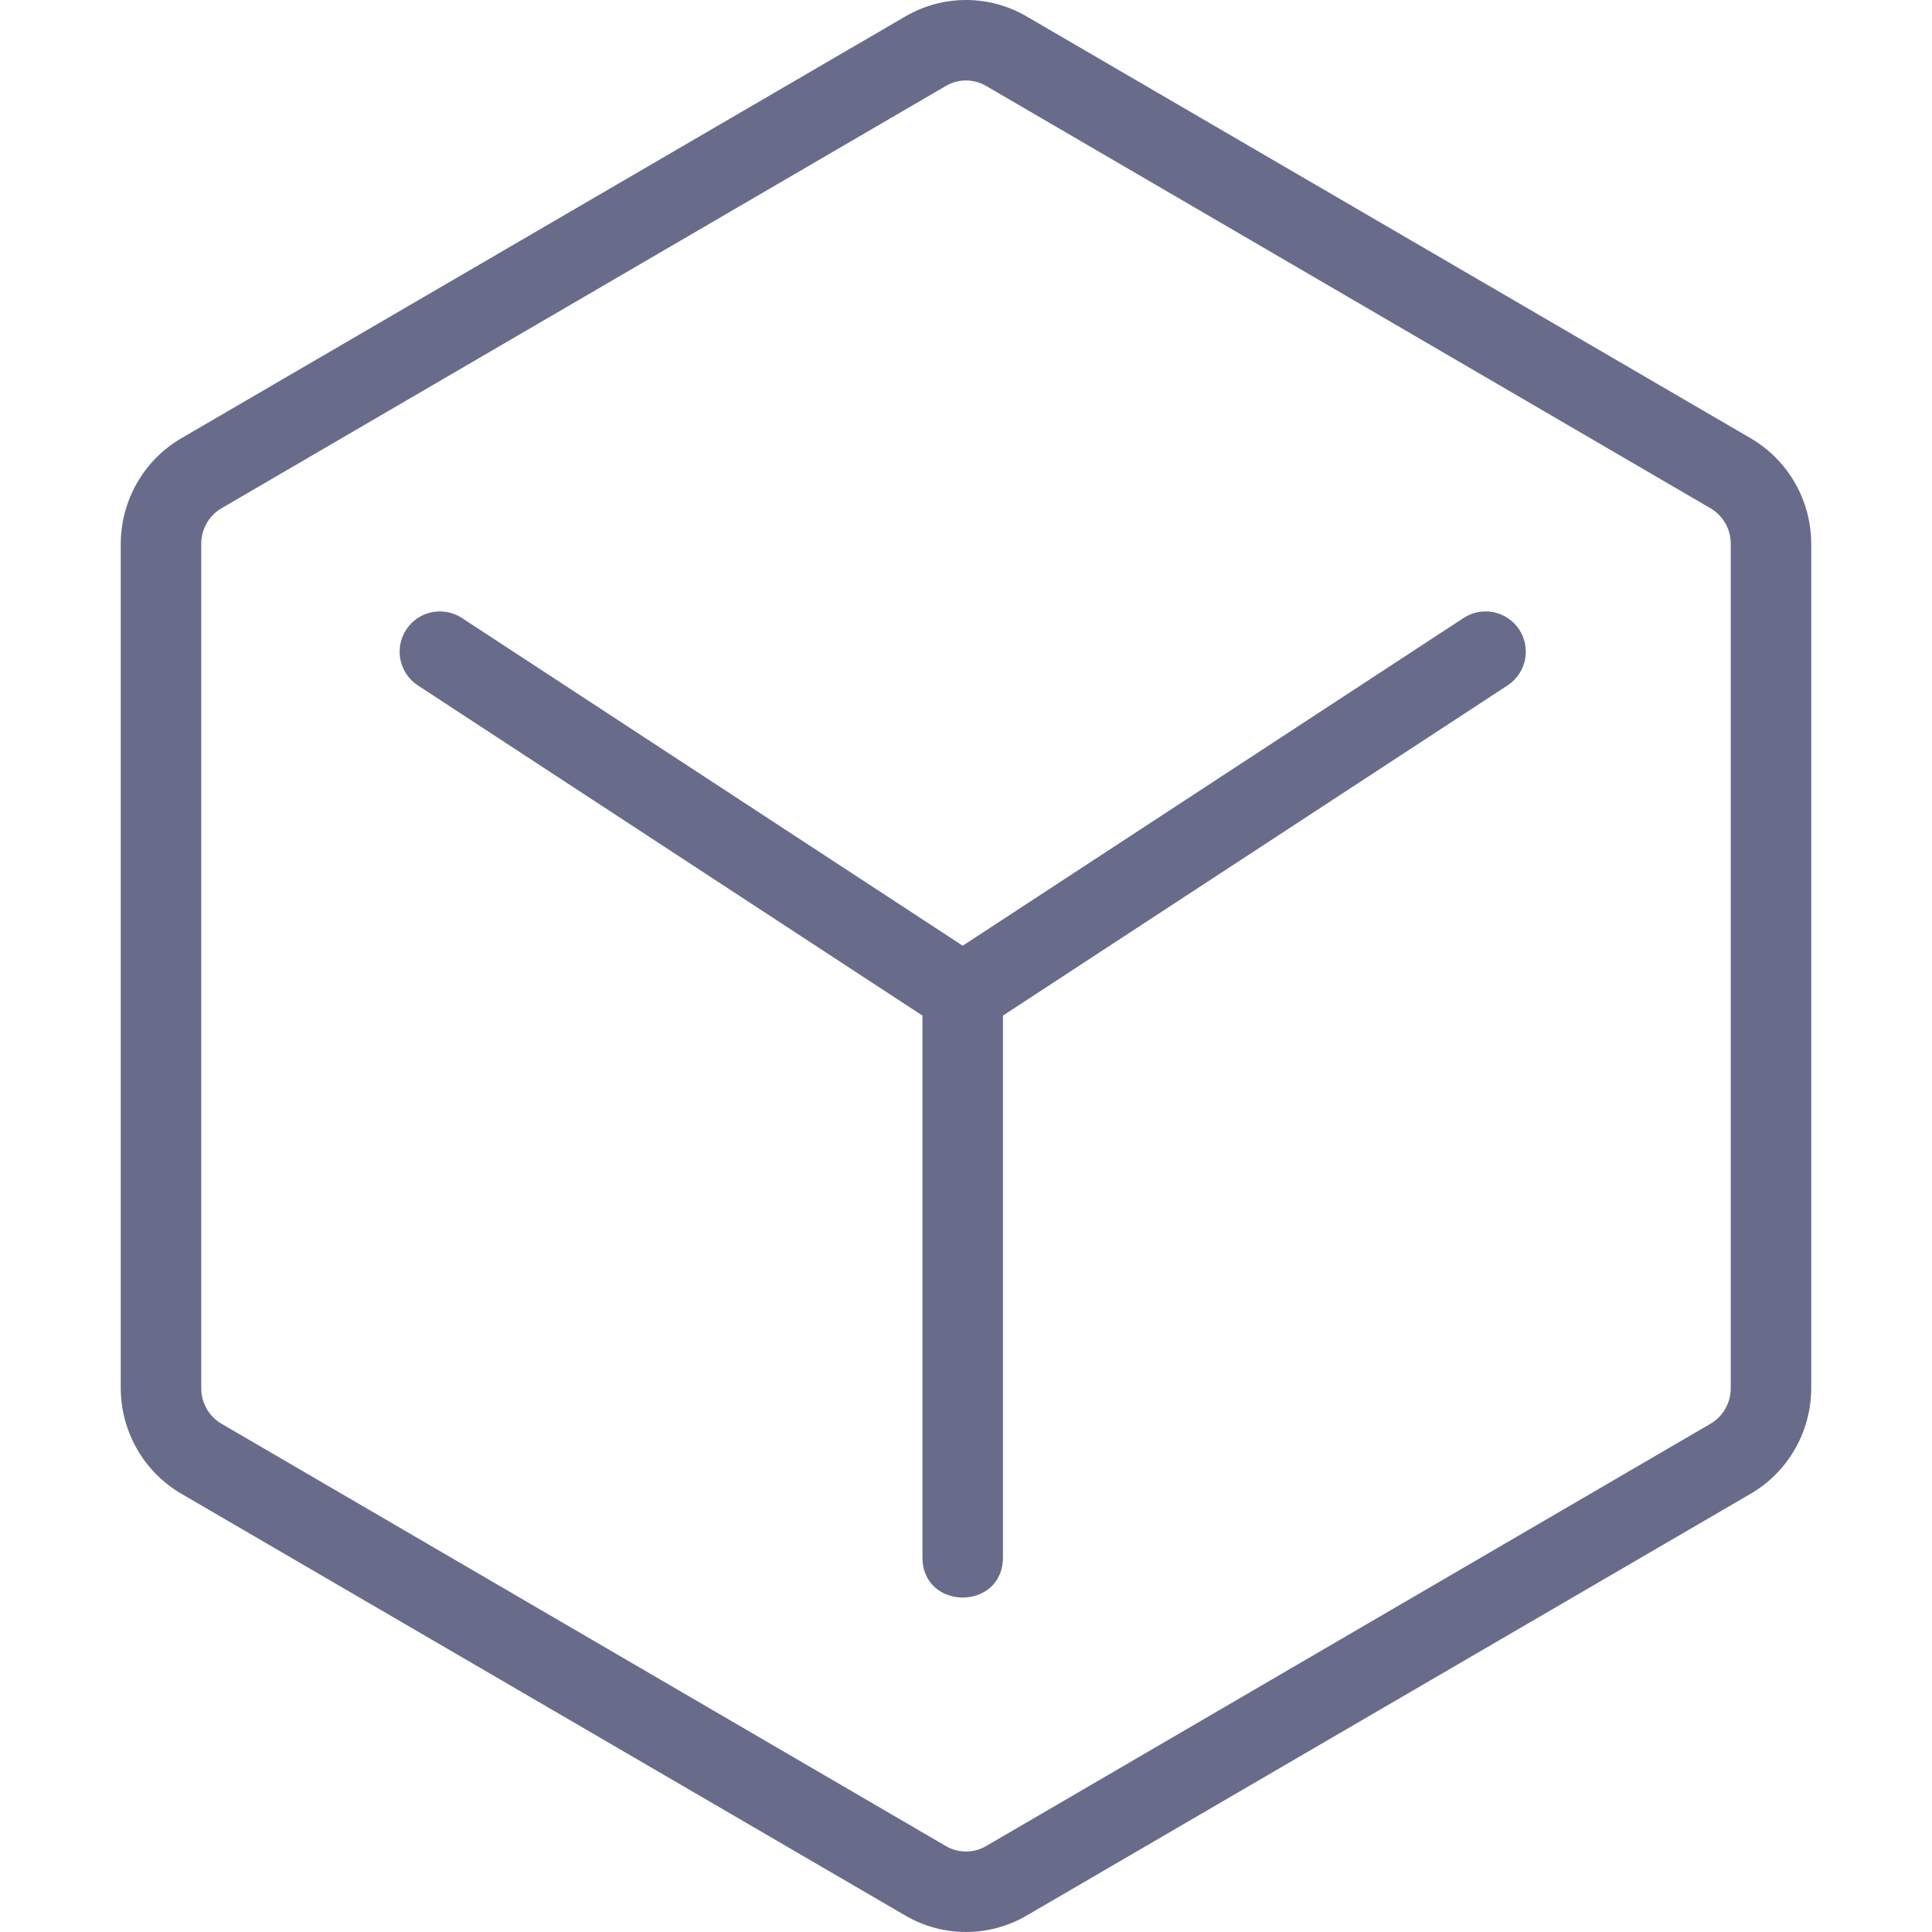<?xml version="1.0" encoding="UTF-8"?>
<svg width="24px" height="24px" viewBox="0 0 24 24" version="1.1" xmlns="http://www.w3.org/2000/svg" xmlns:xlink="http://www.w3.org/1999/xlink">
    <!-- Generator: Sketch 52.5 (67469) - http://www.bohemiancoding.com/sketch -->
    <title>ic_polygon_line</title>
    <desc>Created with Sketch.</desc>
    <g id="Export" stroke="none" stroke-width="1" fill="none" fill-rule="evenodd">
        <g transform="translate(-73, -110)" fill="#696B8A" fill-rule="nonzero" id="ic_polygon_line">
            <g transform="translate(74, 110)">
                <path d="M11.753,0.204 L20.747,5.444 C21.213,5.715 21.5,6.217 21.5,6.76 L21.5,17.24 C21.5,17.783 21.213,18.285 20.747,18.556 L11.753,23.796 C11.287,24.068 10.713,24.068 10.247,23.796 L1.253,18.556 C0.787,18.285 0.5,17.783 0.5,17.24 L0.5,6.76 C0.5,6.217 0.787,5.715 1.253,5.444 L10.247,0.204 C10.713,-0.068 11.287,-0.068 11.753,0.204 Z M11.251,1.068 C11.096,0.977 10.904,0.977 10.749,1.068 L1.751,6.314 C1.596,6.405 1.5,6.572 1.5,6.754 L1.5,17.246 C1.5,17.428 1.596,17.595 1.751,17.686 L10.749,22.932 C10.904,23.023 11.096,23.023 11.251,22.932 L20.249,17.686 C20.404,17.595 20.5,17.428 20.5,17.246 L20.5,6.754 C20.5,6.572 20.404,6.405 20.249,6.314 L11.251,1.068 Z M10.459,12.616 L4.19,8.514 C3.959,8.362 3.895,8.053 4.046,7.822 C4.197,7.59 4.507,7.526 4.738,7.677 L10.959,11.748 L17.181,7.677 C17.412,7.526 17.722,7.59 17.873,7.822 C18.024,8.053 17.959,8.362 17.728,8.514 L11.459,12.616 L11.459,19.345 C11.459,20.012 10.459,20.012 10.459,19.345 L10.459,12.616 Z"></path>
            </g>
        </g>
    </g>
</svg>